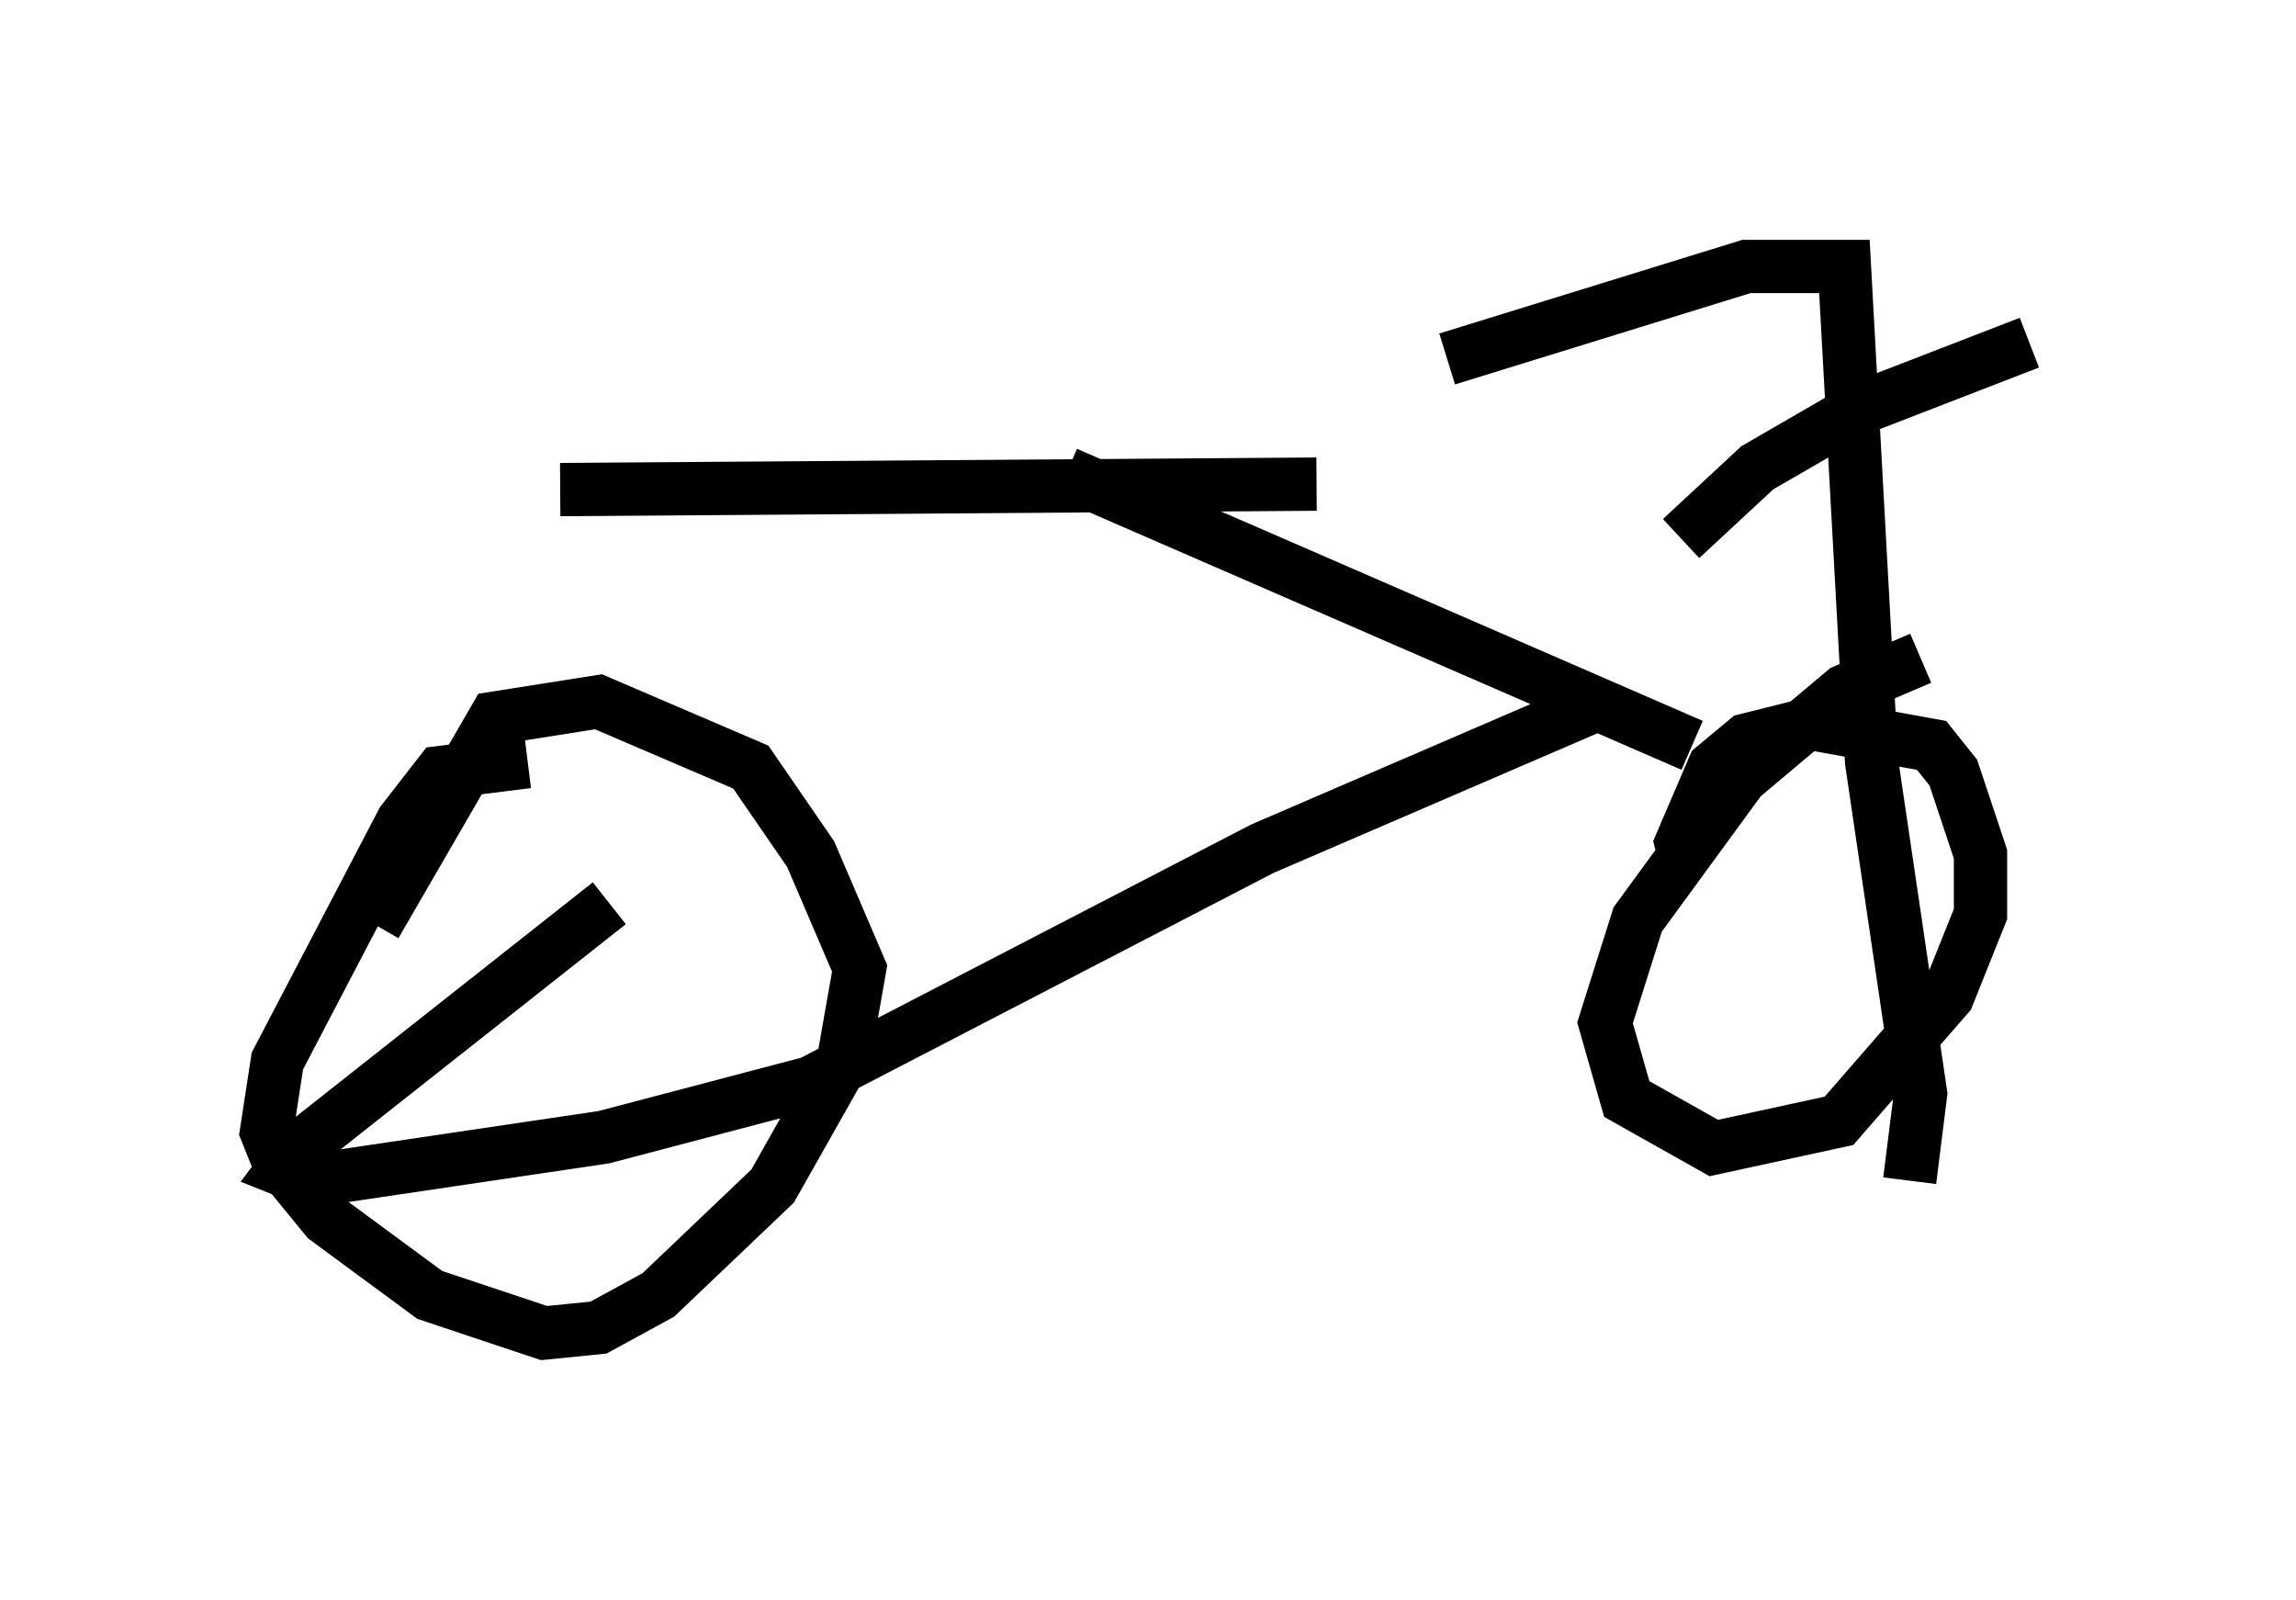 <?xml version="1.0" encoding="utf-8" ?>
<svg baseProfile="full" height="30.009" version="1.1" width="43.075" xmlns="http://www.w3.org/2000/svg" xmlns:ev="http://www.w3.org/2001/xml-events" xmlns:xlink="http://www.w3.org/1999/xlink"><defs /><rect fill="white" height="30.009" width="43.075" x="0" y="0" /><path d="M19.904, 8.369 m-8.473, 8.575 l-5.819, 4.594 -0.306, 0.408 l0.51, 0.204 5.513, -0.817 l3.879, -1.021 8.473, -4.39 l5.921, -2.552 0.0, -0.204 m-9.596, -4.288 l11.74, 5.104 m-21.846, 0.306 l-1.633, 0.204 -0.715, 0.919 l-2.348, 4.492 -0.204, 1.327 l0.204, 0.51 0.919, 1.123 l1.94, 1.429 2.144, 0.715 l1.021, -0.102 1.123, -0.613 l2.144, -2.042 1.327, -2.348 l0.306, -1.735 -0.919, -2.144 l-1.123, -1.633 -2.858, -1.225 l-1.94, 0.306 -2.246, 3.879 m28.992, -5.002 l-1.429, 0.613 -1.94, 1.633 l-1.94, 2.654 -0.613, 1.94 l0.408, 1.429 1.633, 0.919 l2.348, -0.51 2.042, -2.348 l0.613, -1.531 0.0, -1.123 l-0.51, -1.531 -0.408, -0.51 l-2.246, -0.408 -1.225, 0.306 l-0.613, 0.51 -0.613, 1.429 l0.102, 0.408 m4.185, 5.921 l0.204, -1.633 -0.919, -6.227 l-0.51, -9.29 -1.838, 0.0 l-5.615, 1.735 m10.923, -0.306 l-3.165, 1.225 -1.94, 1.123 l-1.429, 1.327 m-21.029, -0.919 l14.19, -0.102 " fill="none" stroke="black" stroke-width="1" /></svg>